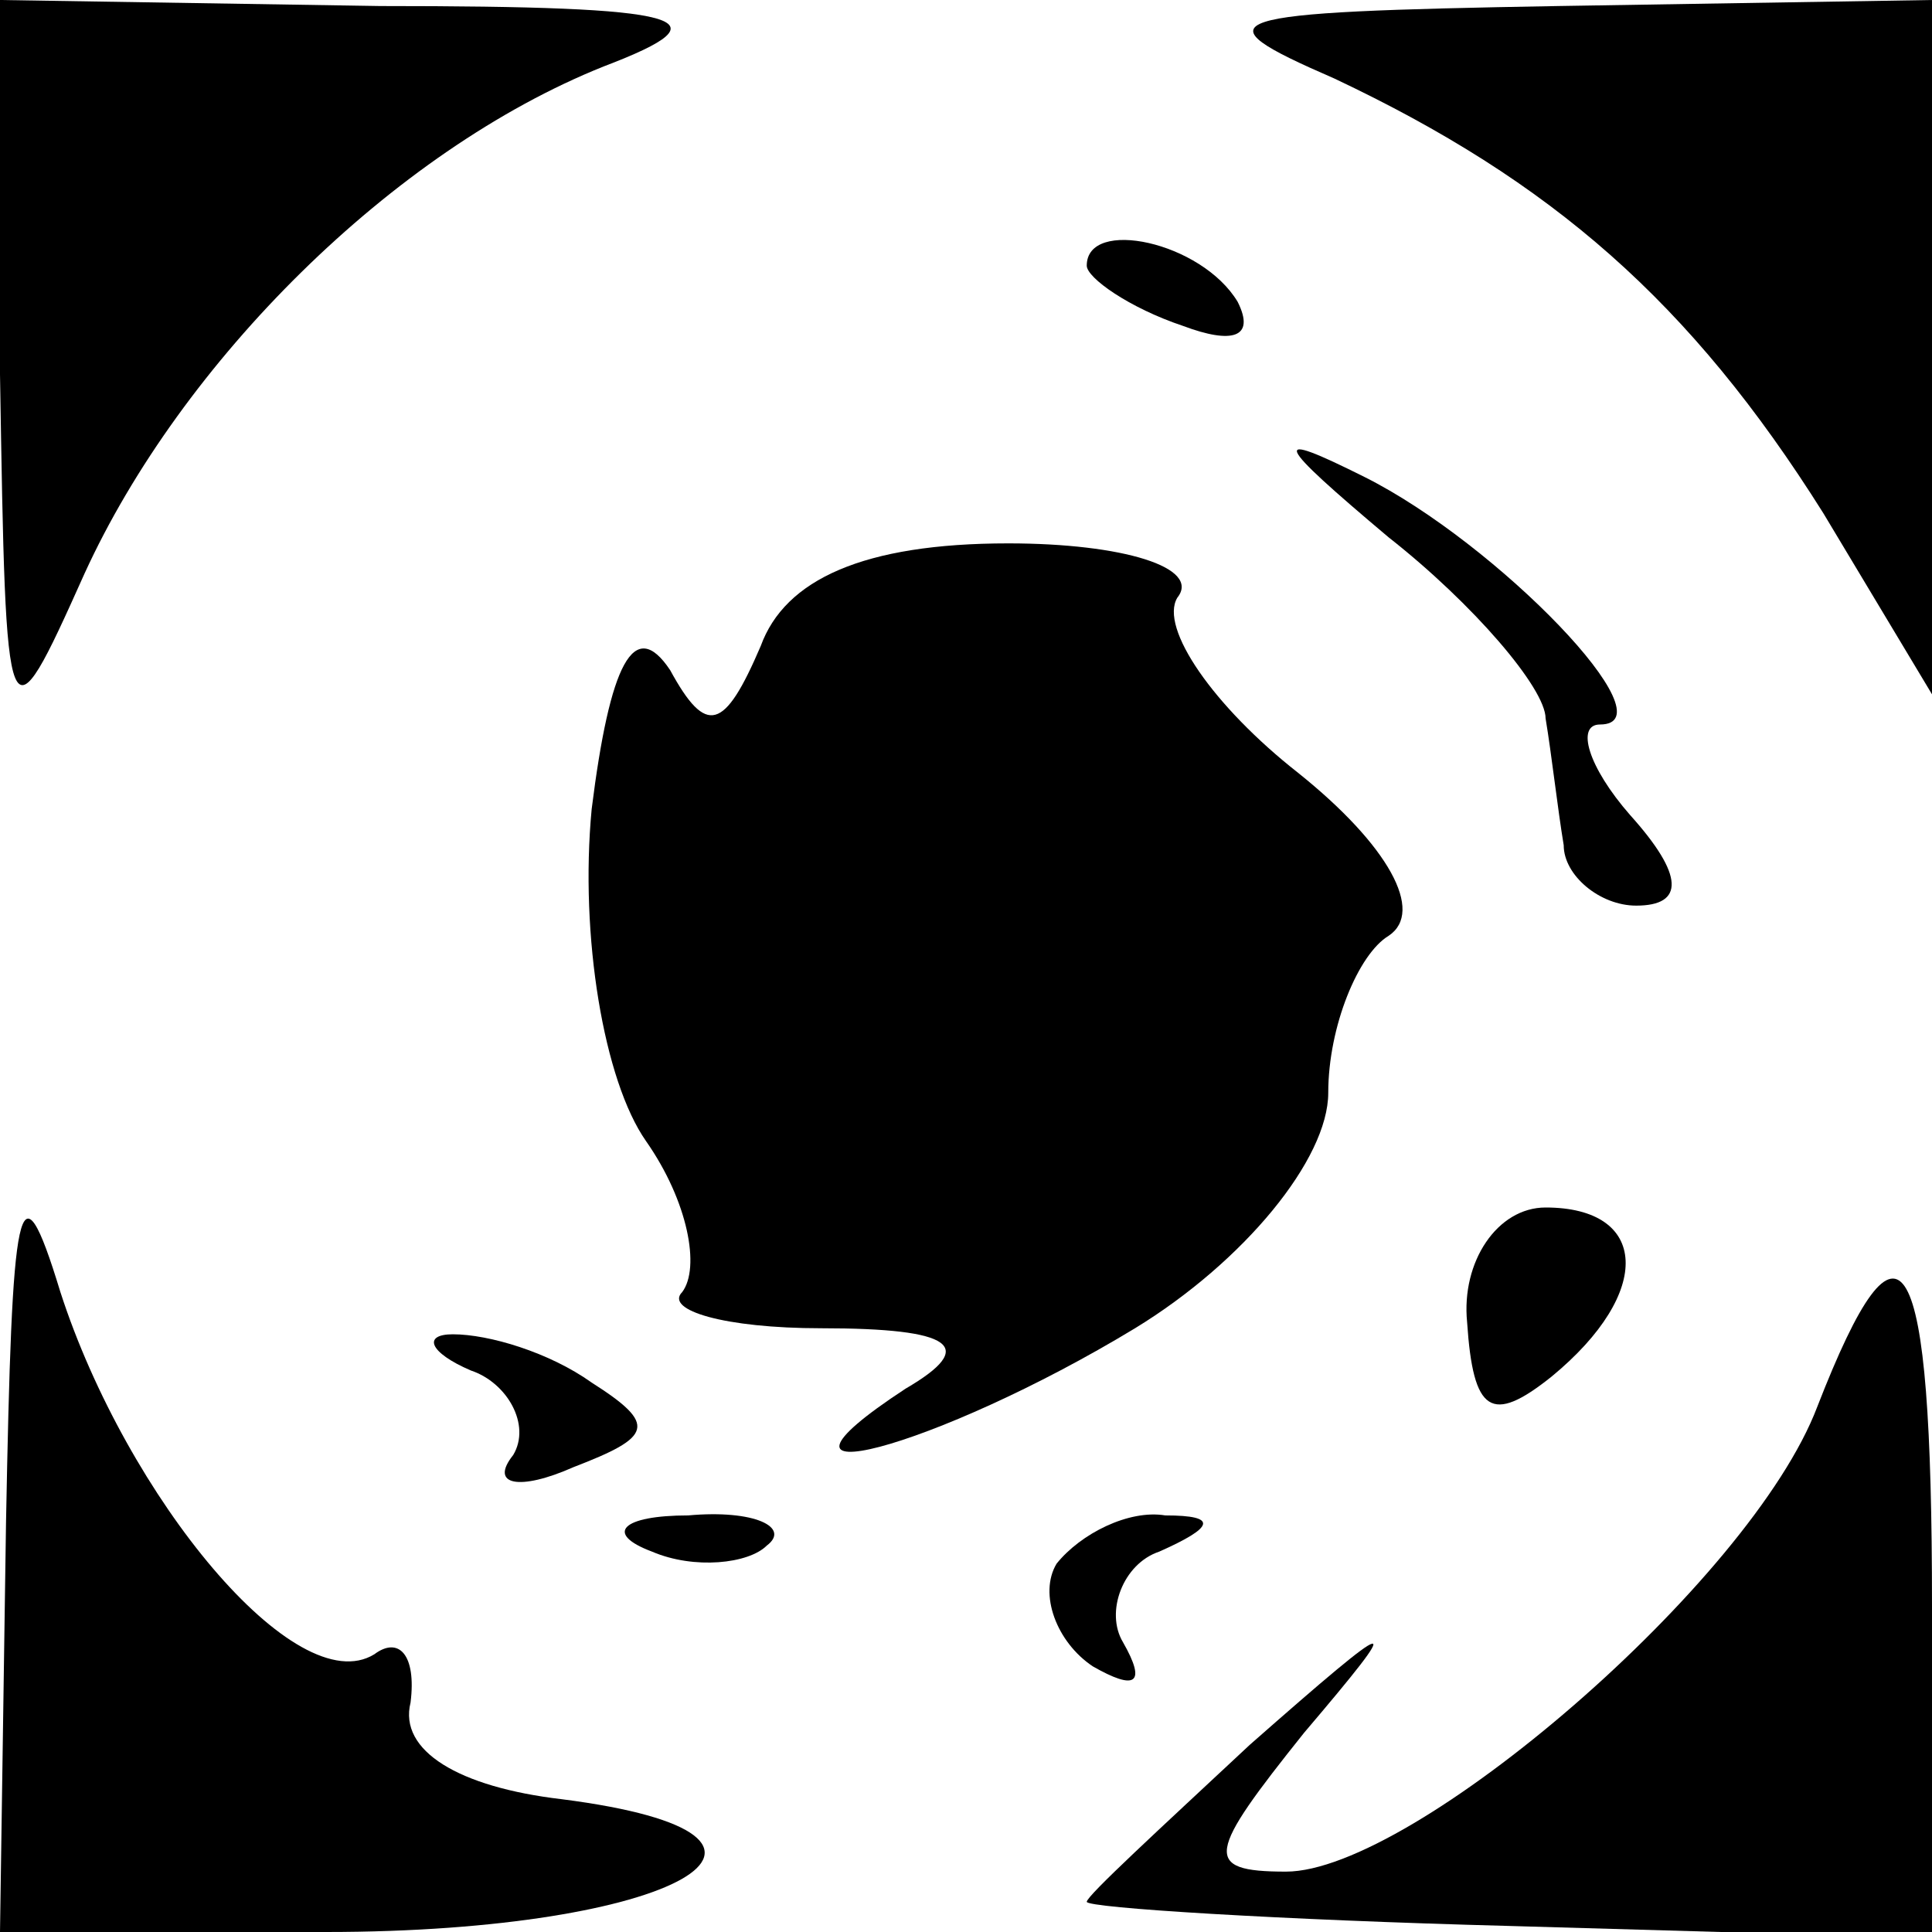 <?xml version="1.0" standalone="no"?>
<!DOCTYPE svg PUBLIC "-//W3C//DTD SVG 20010904//EN"
 "http://www.w3.org/TR/2001/REC-SVG-20010904/DTD/svg10.dtd">
<svg version="1.0" xmlns="http://www.w3.org/2000/svg"
 width="32pt" height="32pt" viewBox="0 0 32 32"
 preserveAspectRatio="xMidYMid meet">
<g transform="translate(0,32) scale(0.1,-0.1)"
fill="#000000" stroke="none">
<path fill="#000000" stroke="none" d="M0 258 c1 -61 1 -62 14 -33 16 35 51
70 86 84 21 8 14 10 -37 10 l-63 1 0 -62z"/>
<path fill="#000000" stroke="none" d="M221 307 c36 -17 59 -37 81 -72 l18
-30 0 58 0 57 -62 -1 c-57 -1 -60 -2 -37 -12z"/>
<path fill="#000000" stroke="none" d="M180 276 c0 -2 7 -7 16 -10 8 -3 12 -2
9 4 -6 10 -25 14 -25 6z"/>
<path fill="#000000" stroke="none" d="M230 231 c14 -11 26 -25 26 -30 1 -6 2
-15 3 -21 0 -5 6 -10 12 -10 8 0 8 5 -1 15 -7 8 -9 15 -5 15 12 0 -17 30 -39
41 -16 8 -15 6 4 -10z"/>
<path fill="#000000" stroke="none" d="M126 213 c-6 -14 -9 -15 -15 -4 -6 9
-10 1 -13 -23 -2 -21 2 -45 9 -55 7 -10 9 -21 6 -25 -3 -3 7 -6 23 -6 22 0 26
-3 14 -10 -29 -19 5 -10 38 10 18 11 32 28 32 39 0 11 5 23 10 26 6 4 0 15
-15 27 -14 11 -23 24 -20 29 4 5 -9 9 -28 9 -24 0 -37 -6 -41 -17z"/>
<path fill="#000000" stroke="none" d="M1 68 l-1 -68 54 0 c58 0 86 16 39 22
-17 2 -27 8 -25 16 1 8 -2 11 -6 8 -13 -8 -41 26 -52 60 -7 23 -8 15 -9 -38z"/>
<path fill="#000000" stroke="none" d="M243 101 c1 -15 4 -17 14 -9 17 14 16
28 -1 28 -8 0 -14 -9 -13 -19z"/>
<path fill="#000000" stroke="none" d="M301 87 c-11 -29 -67 -77 -88 -77 -14
0 -13 3 3 23 17 20 16 20 -9 -2 -15 -14 -27 -25 -27 -26 0 -1 32 -3 70 -4 l70
-2 0 55 c0 60 -5 69 -19 33z"/>
<path fill="#000000" stroke="none" d="M78 93 c6 -2 10 -9 7 -14 -4 -5 1 -6
10 -2 13 5 14 7 3 14 -7 5 -17 8 -23 8 -5 0 -4 -3 3 -6z"/>
<path fill="#000000" stroke="none" d="M108 63 c7 -3 16 -2 19 1 4 3 -2 6 -13
5 -11 0 -14 -3 -6 -6z"/>
<path fill="#000000" stroke="none" d="M175 61 c-3 -5 0 -13 6 -17 7 -4 9 -3
5 4 -3 5 0 13 6 15 9 4 10 6 1 6 -6 1 -14 -3 -18 -8z"/>
</g>
</svg>
